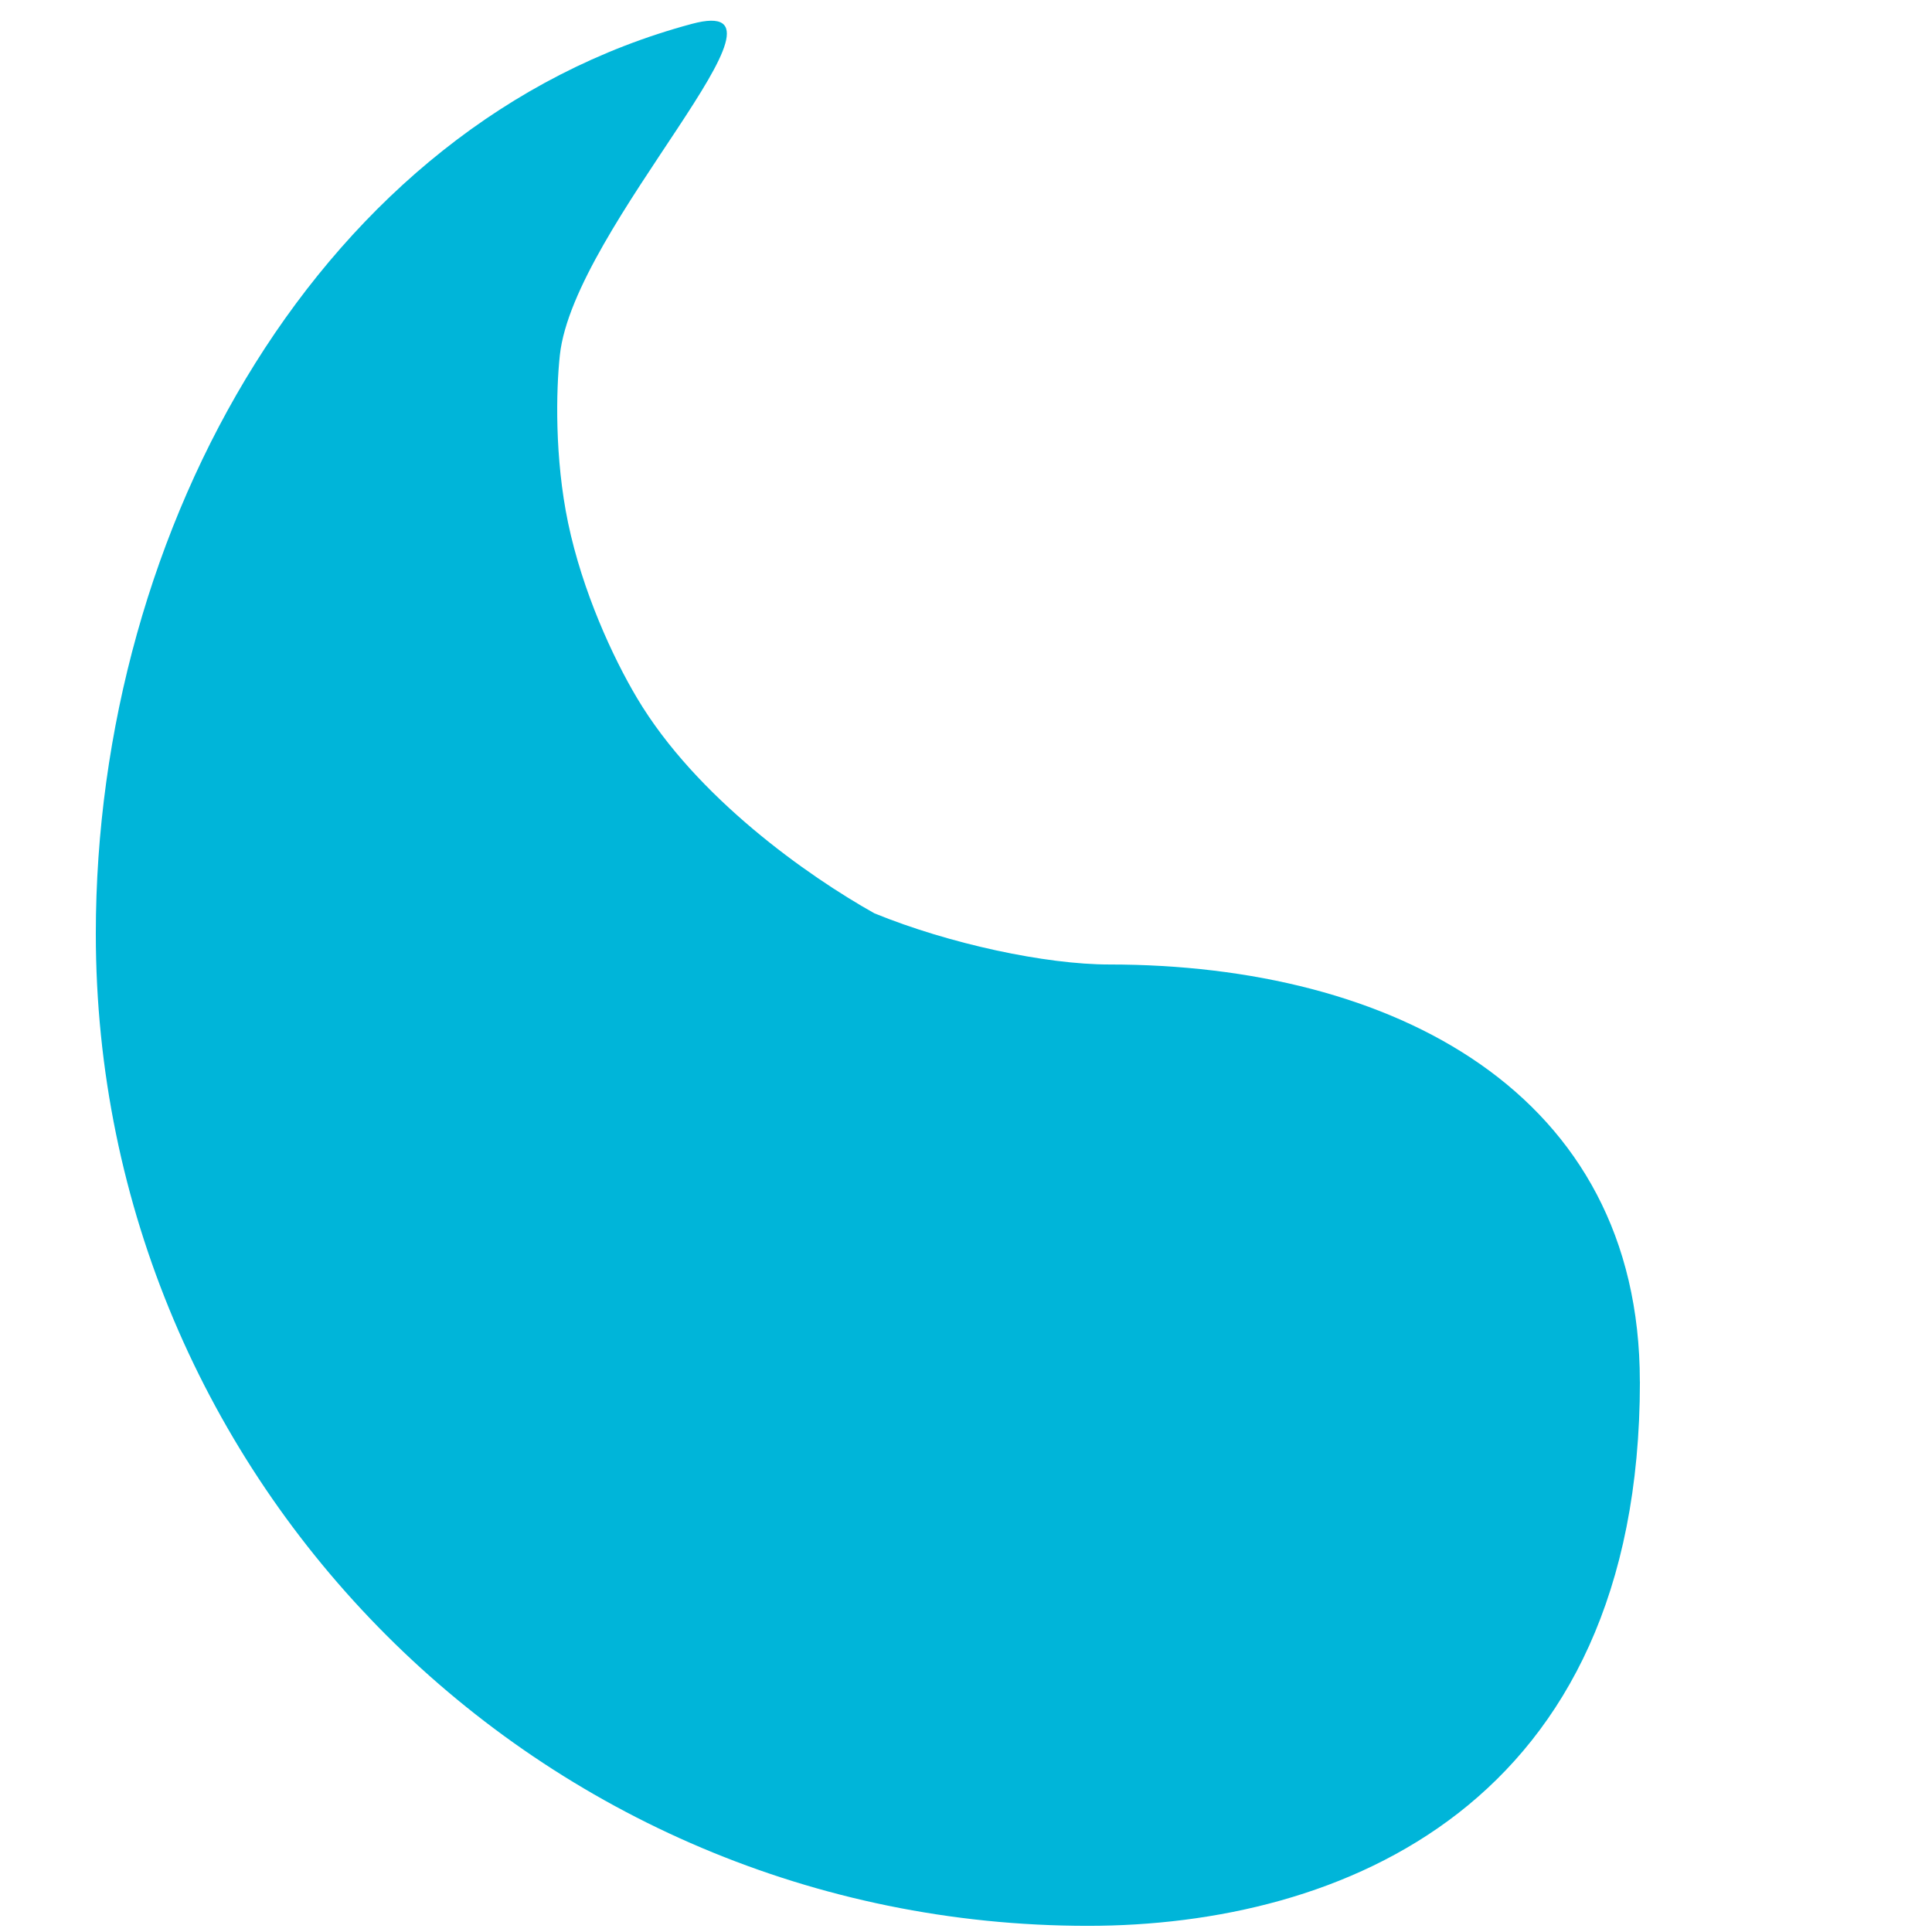 <?xml version="1.0" encoding="UTF-8" standalone="no"?>
<!-- Created with Inkscape (http://www.inkscape.org/) -->

<svg xmlns="http://www.w3.org/2000/svg"
     width="40"
     height="40"
     viewBox="0 0 32 32">
    <g>
        <path style="fill:#00b5d9;fill-opacity:1;fill-rule:evenodd;stroke-width:0.909"
              d="m 27.162,22.883 c 0,7.036 -4.968,9.015 -9.143,9.015 -9.075,0 -16.432,-7.357 -16.432,-16.432 0,-6.744 3.751,-13.43 9.874,-15.071 2.041,-0.547 -1.958,3.352 -2.188,5.487 -0.063,0.579 -0.088,1.703 0.136,2.777 0.238,1.136 0.739,2.226 1.143,2.904 0.981,1.649 2.835,2.95 3.93,3.564 1.243,0.508 2.841,0.848 3.89,0.848 4.687,0 8.789,2.113 8.789,6.908 z"/>
    </g>
    <g style="display:none">
        <circle style="fill:#ff0000;fill-rule:evenodd"
                id="path1703"
                cx="18.407"
                cy="6.831"
                r="9.17"/>
    </g>
</svg>
